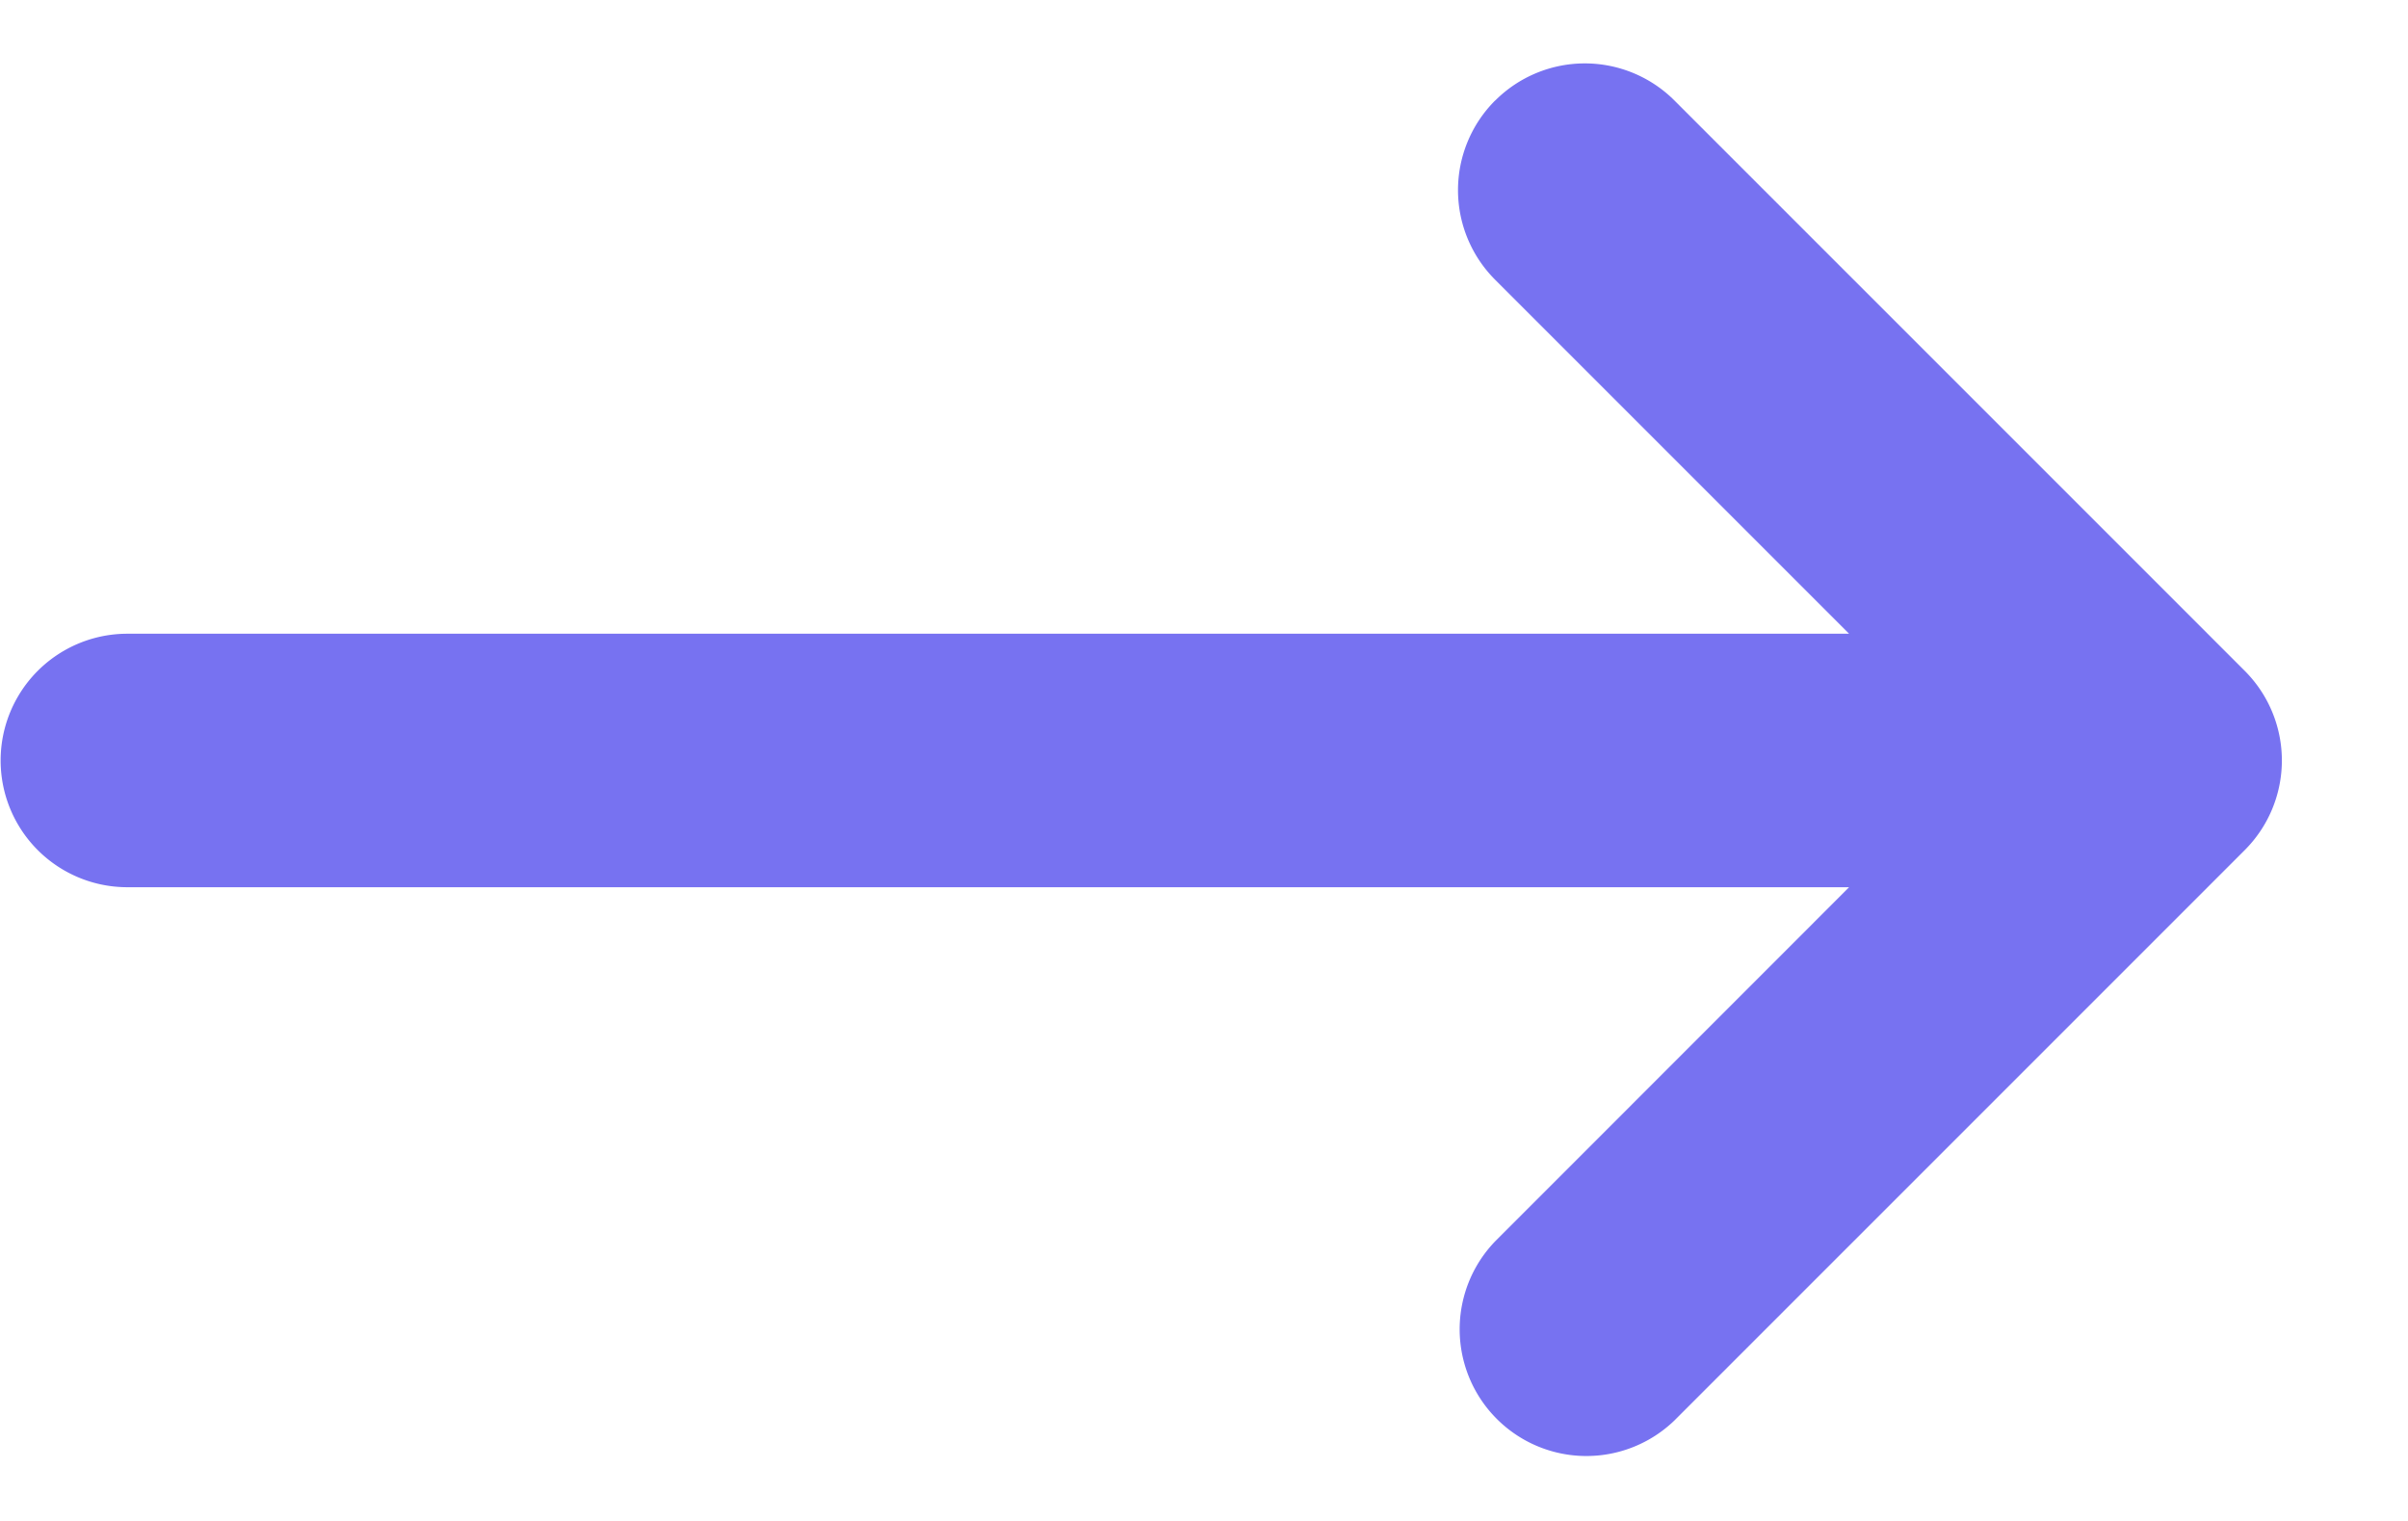 <svg width="19" height="12" fill="none" xmlns="http://www.w3.org/2000/svg"><path fill-rule="evenodd" clip-rule="evenodd" d="M11.798.793a1 1 0 011.414 0l4.5 4.5a1 1 0 010 1.414l-4.5 4.5a1 1 0 01-1.414-1.414L14.59 7H1.005a1 1 0 010-2H14.59l-2.793-2.793a1 1 0 010-1.414z" fill="#7772F1"/></svg>